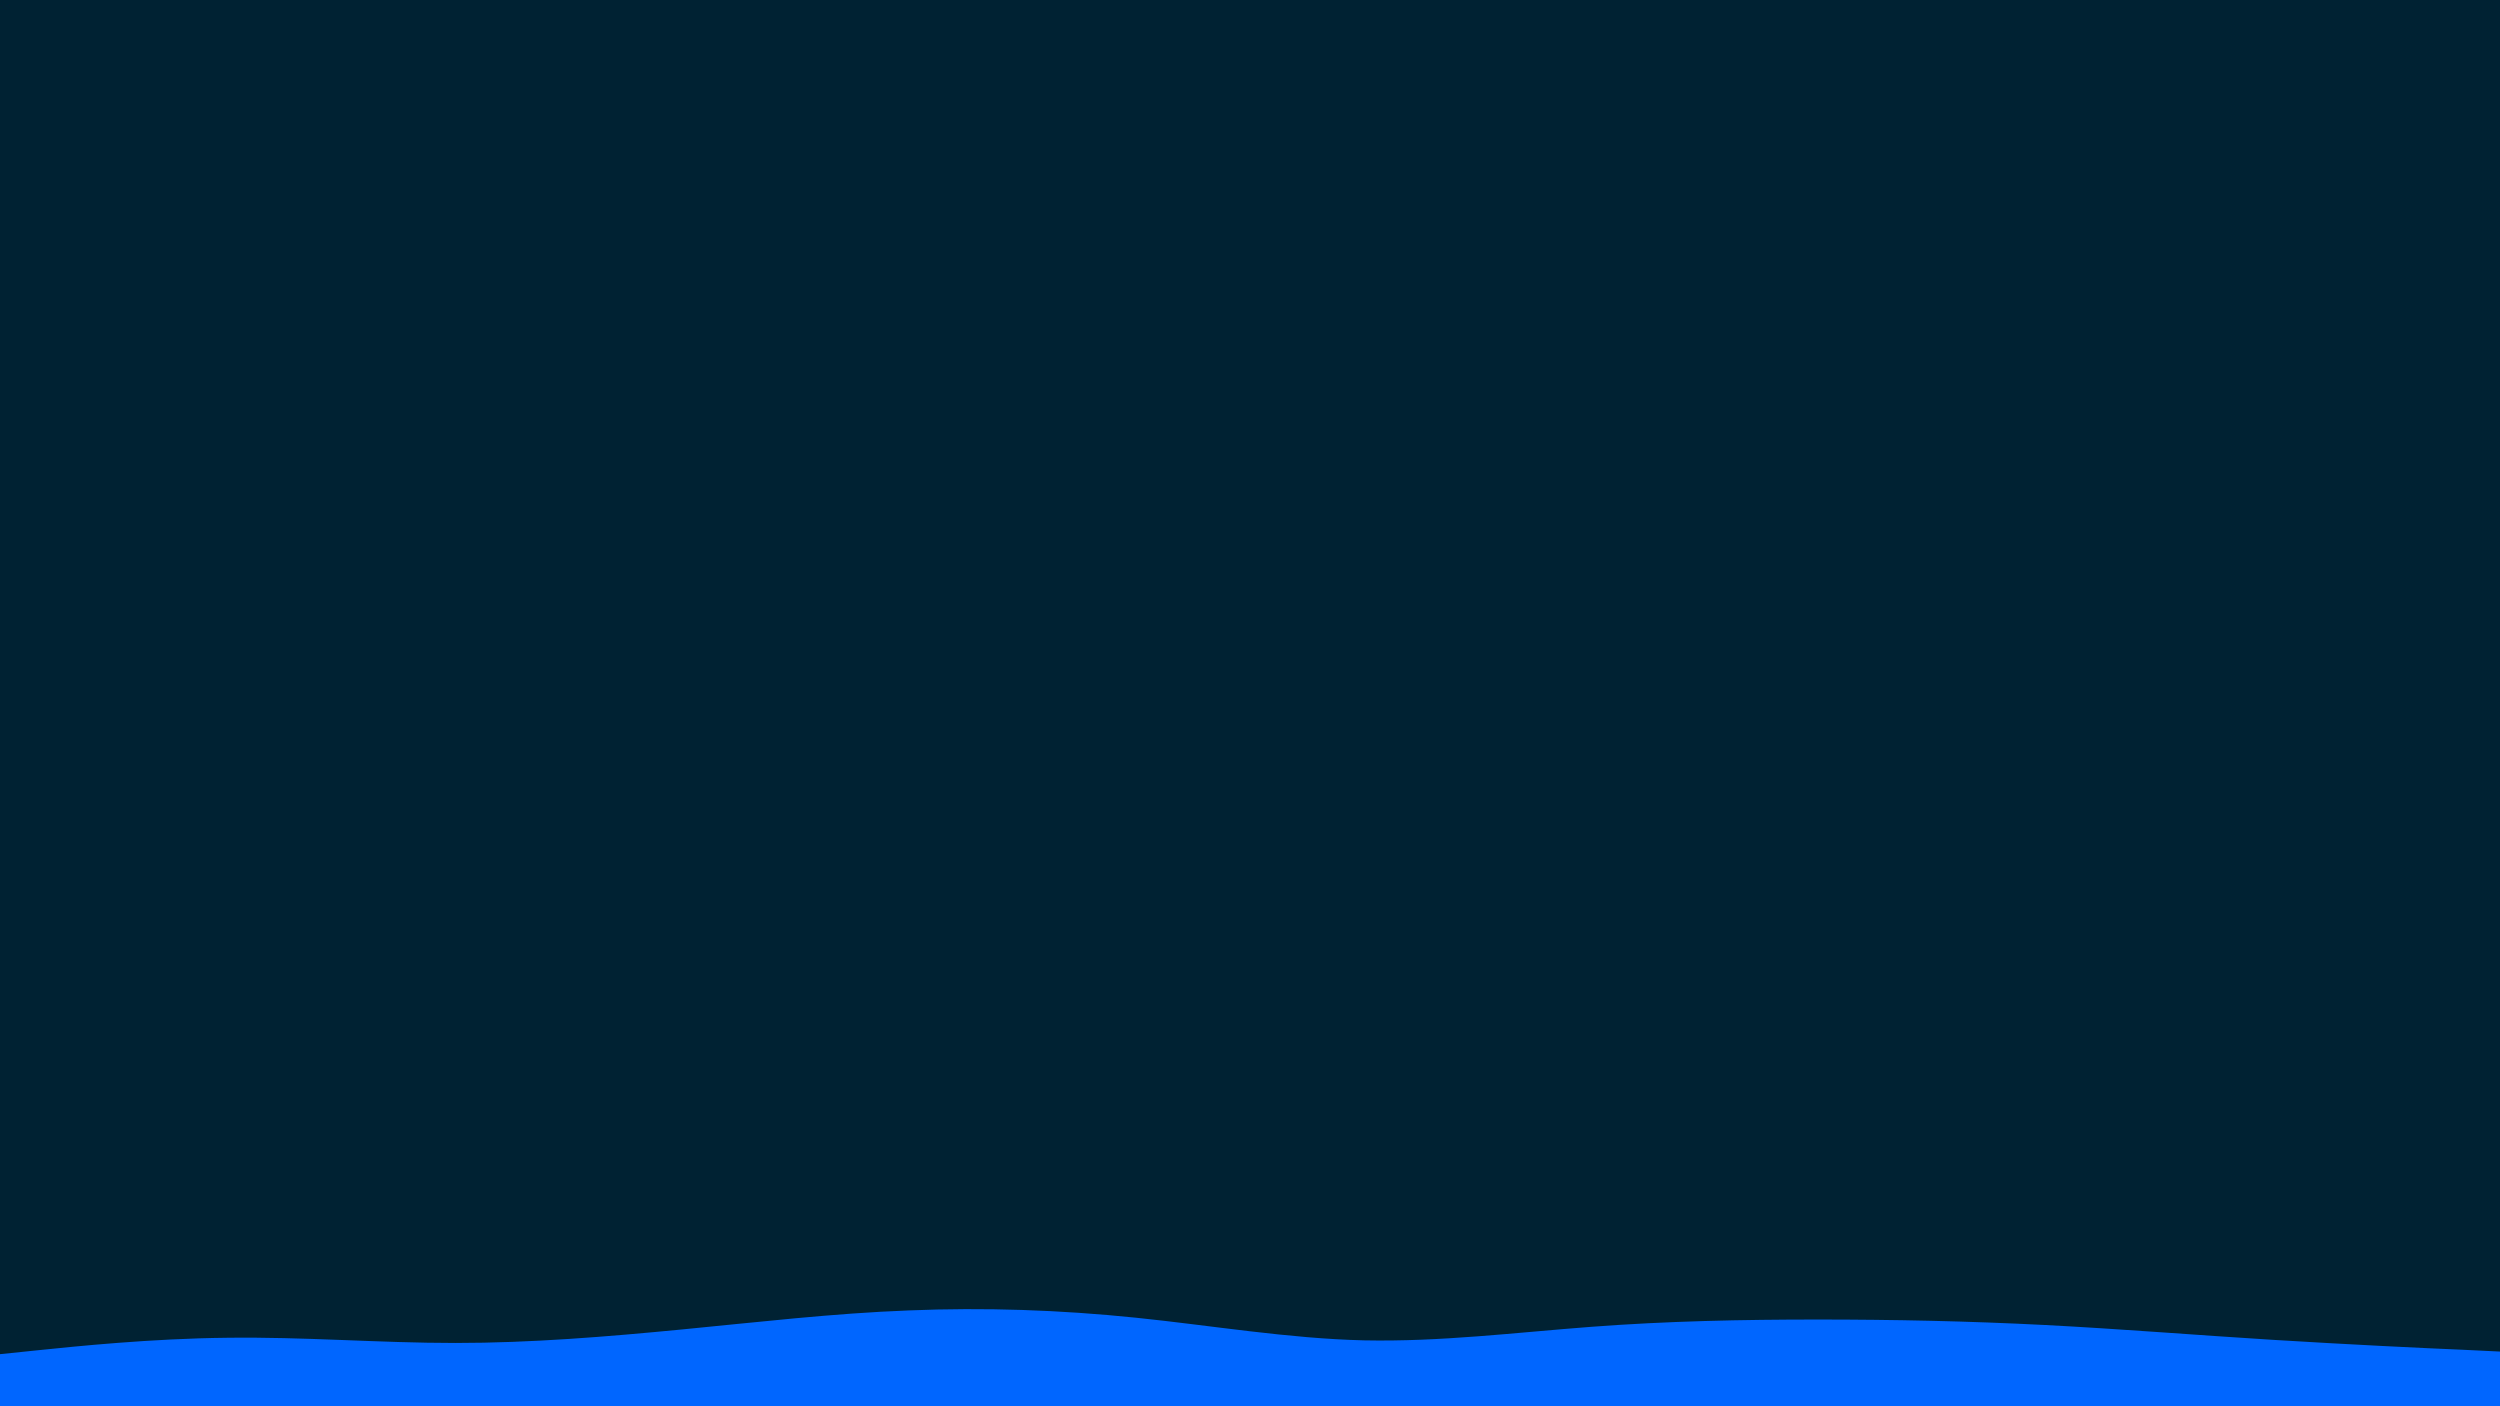 <svg id="visual" viewBox="0 0 960 540" width="960" height="540" xmlns="http://www.w3.org/2000/svg" xmlns:xlink="http://www.w3.org/1999/xlink" version="1.1"><rect x="0" y="0" width="960" height="540" fill="#002233"></rect><path d="M0 520L14.5 518.5C29 517 58 514 87.2 513.7C116.3 513.3 145.7 515.7 174.8 515.7C204 515.7 233 513.3 262 510.5C291 507.7 320 504.3 349 503.2C378 502 407 503 436.2 506C465.3 509 494.7 514 523.8 514.7C553 515.3 582 511.7 611 509.5C640 507.3 669 506.7 698 506.7C727 506.7 756 507.3 785.2 508.8C814.3 510.3 843.7 512.7 872.8 514.5C902 516.3 931 517.7 945.5 518.3L960 519L960 541L945.5 541C931 541 902 541 872.8 541C843.7 541 814.3 541 785.2 541C756 541 727 541 698 541C669 541 640 541 611 541C582 541 553 541 523.8 541C494.7 541 465.3 541 436.2 541C407 541 378 541 349 541C320 541 291 541 262 541C233 541 204 541 174.8 541C145.7 541 116.3 541 87.2 541C58 541 29 541 14.5 541L0 541Z" fill="#0066FF" stroke-linecap="round" stroke-linejoin="miter"></path></svg>